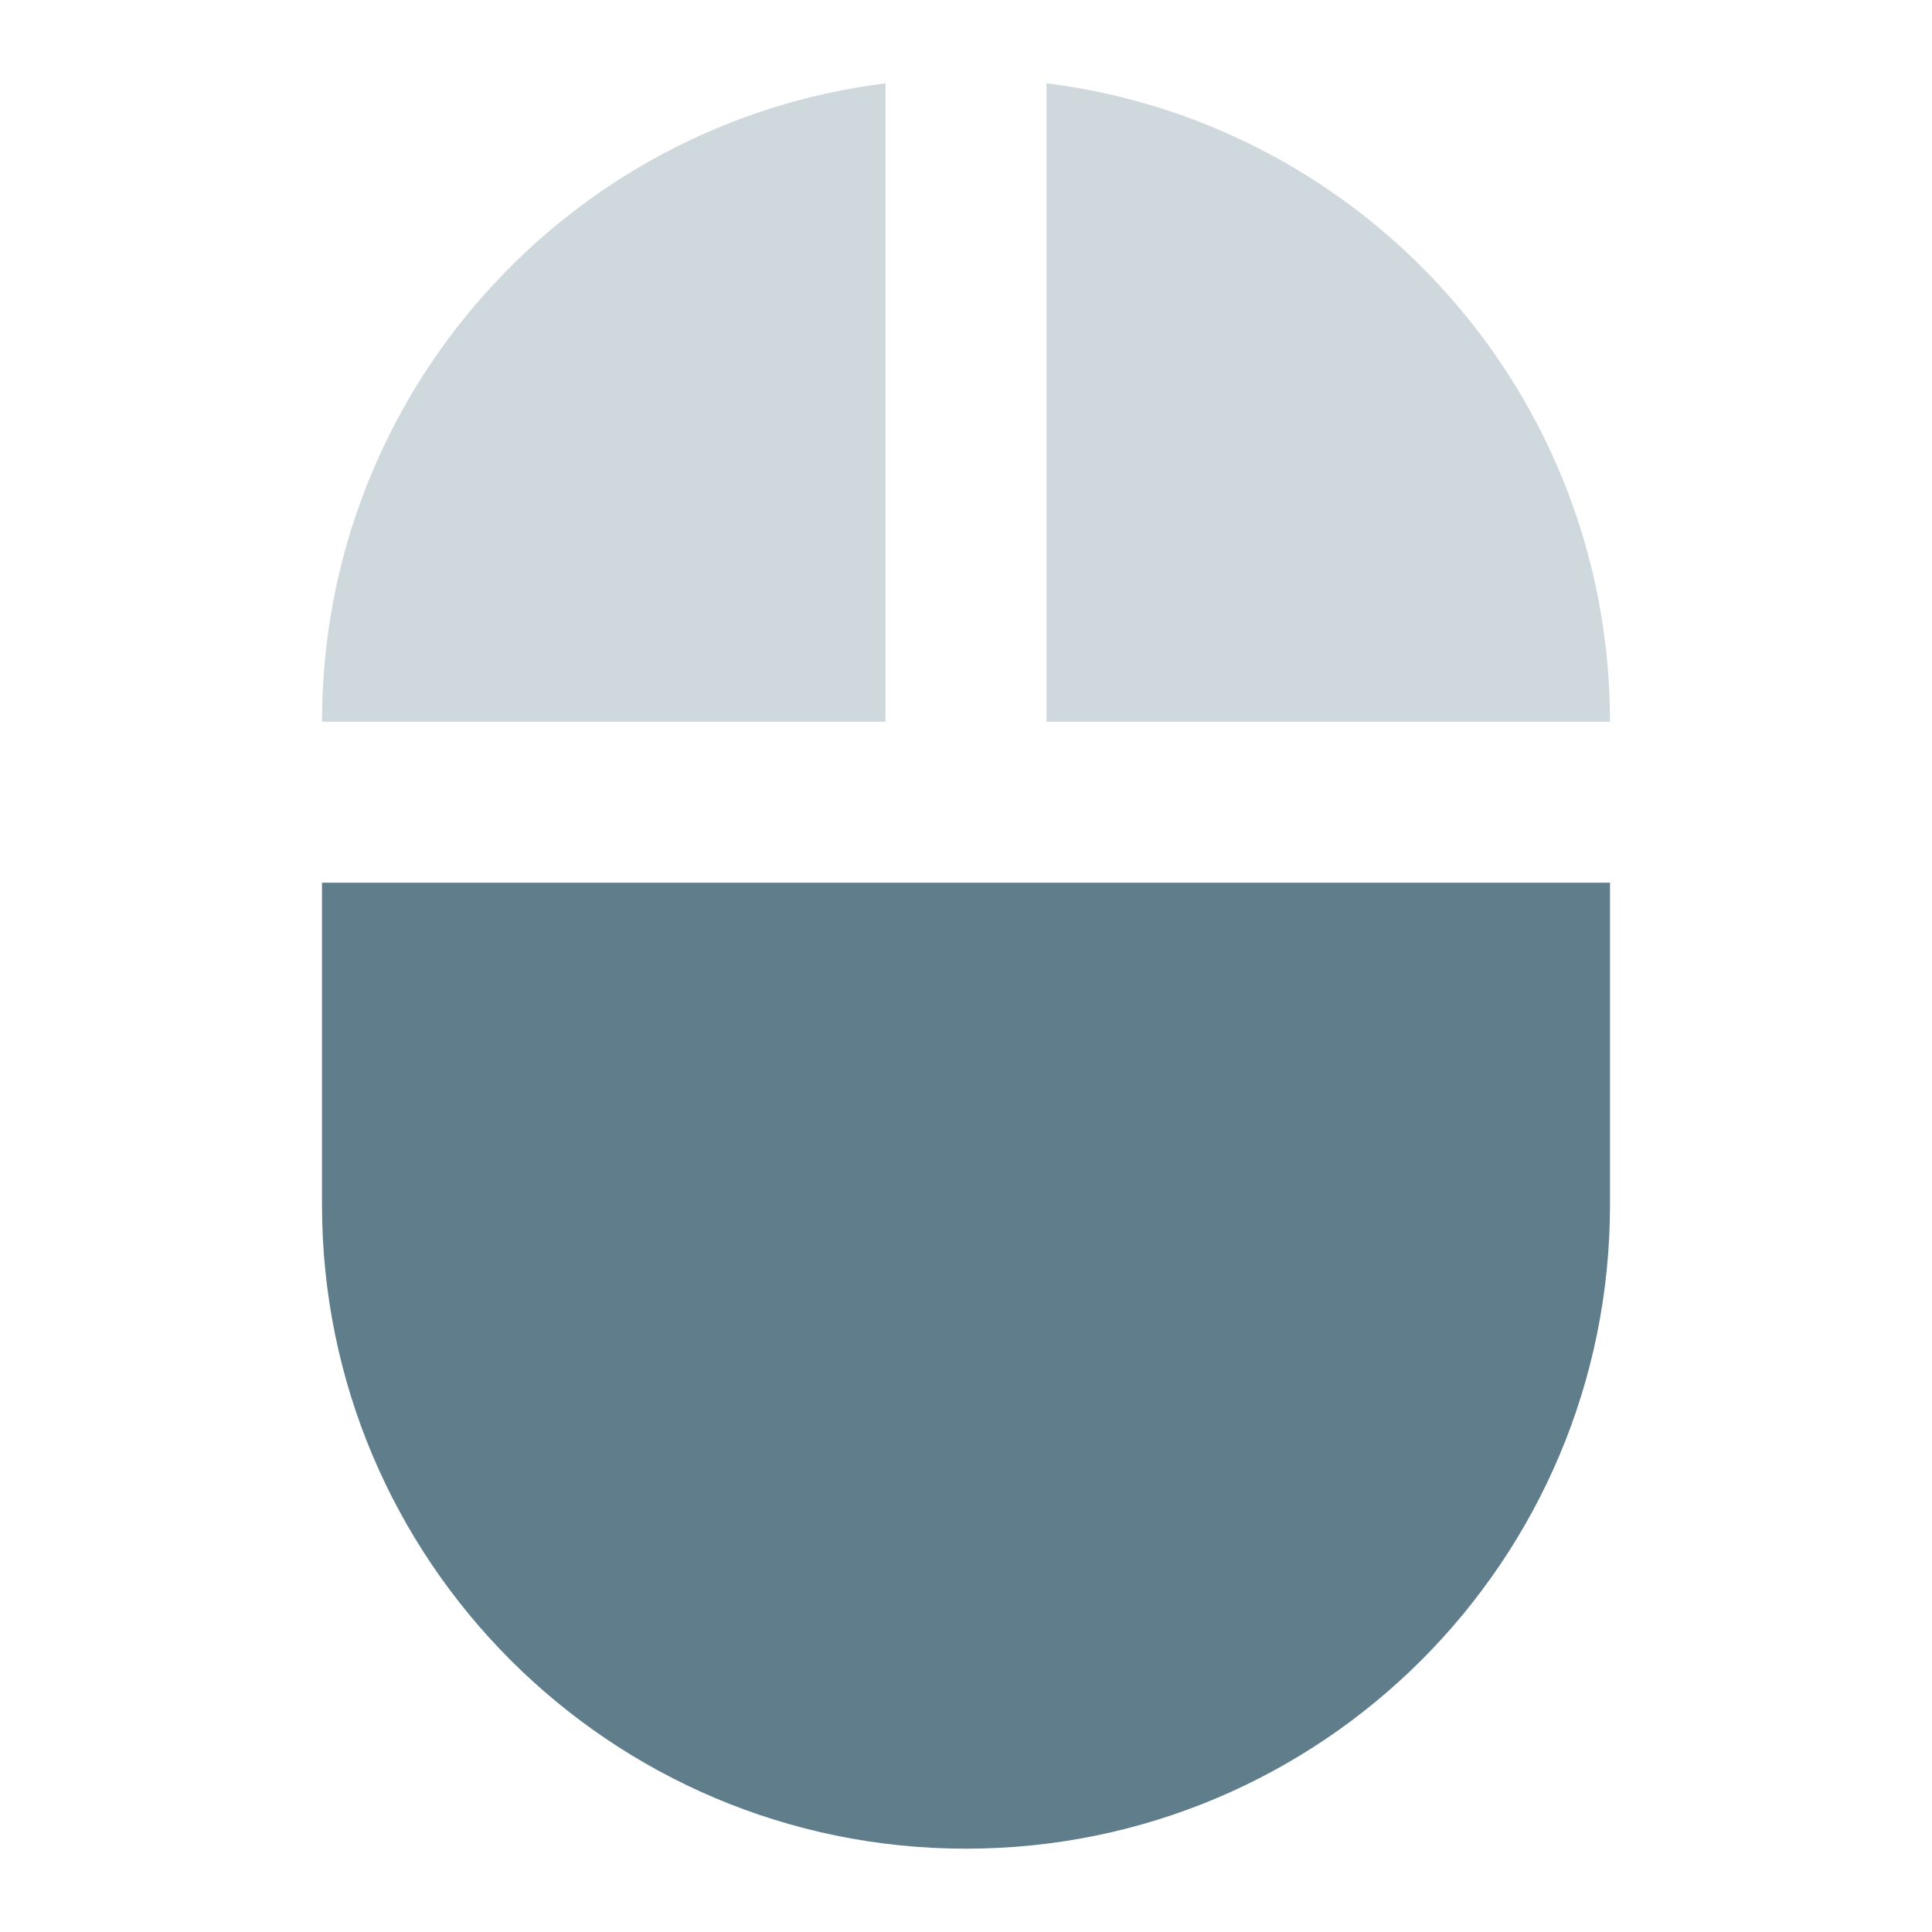<svg xmlns="http://www.w3.org/2000/svg" viewBox="0 0 48 48" fill="#607D8B"><path d="m26 2.07v15.86h14c0-8.16-6.11-14.88-14-15.86" opacity=".3"/><path d="m8 29.93c0 8.84 7.16 16 16 16 8.84 0 16-7.16 16-16v-8h-32v8"/><path d="m22 2.07c-7.89.98-14 7.7-14 15.86h14v-15.86" opacity=".3"/></svg>